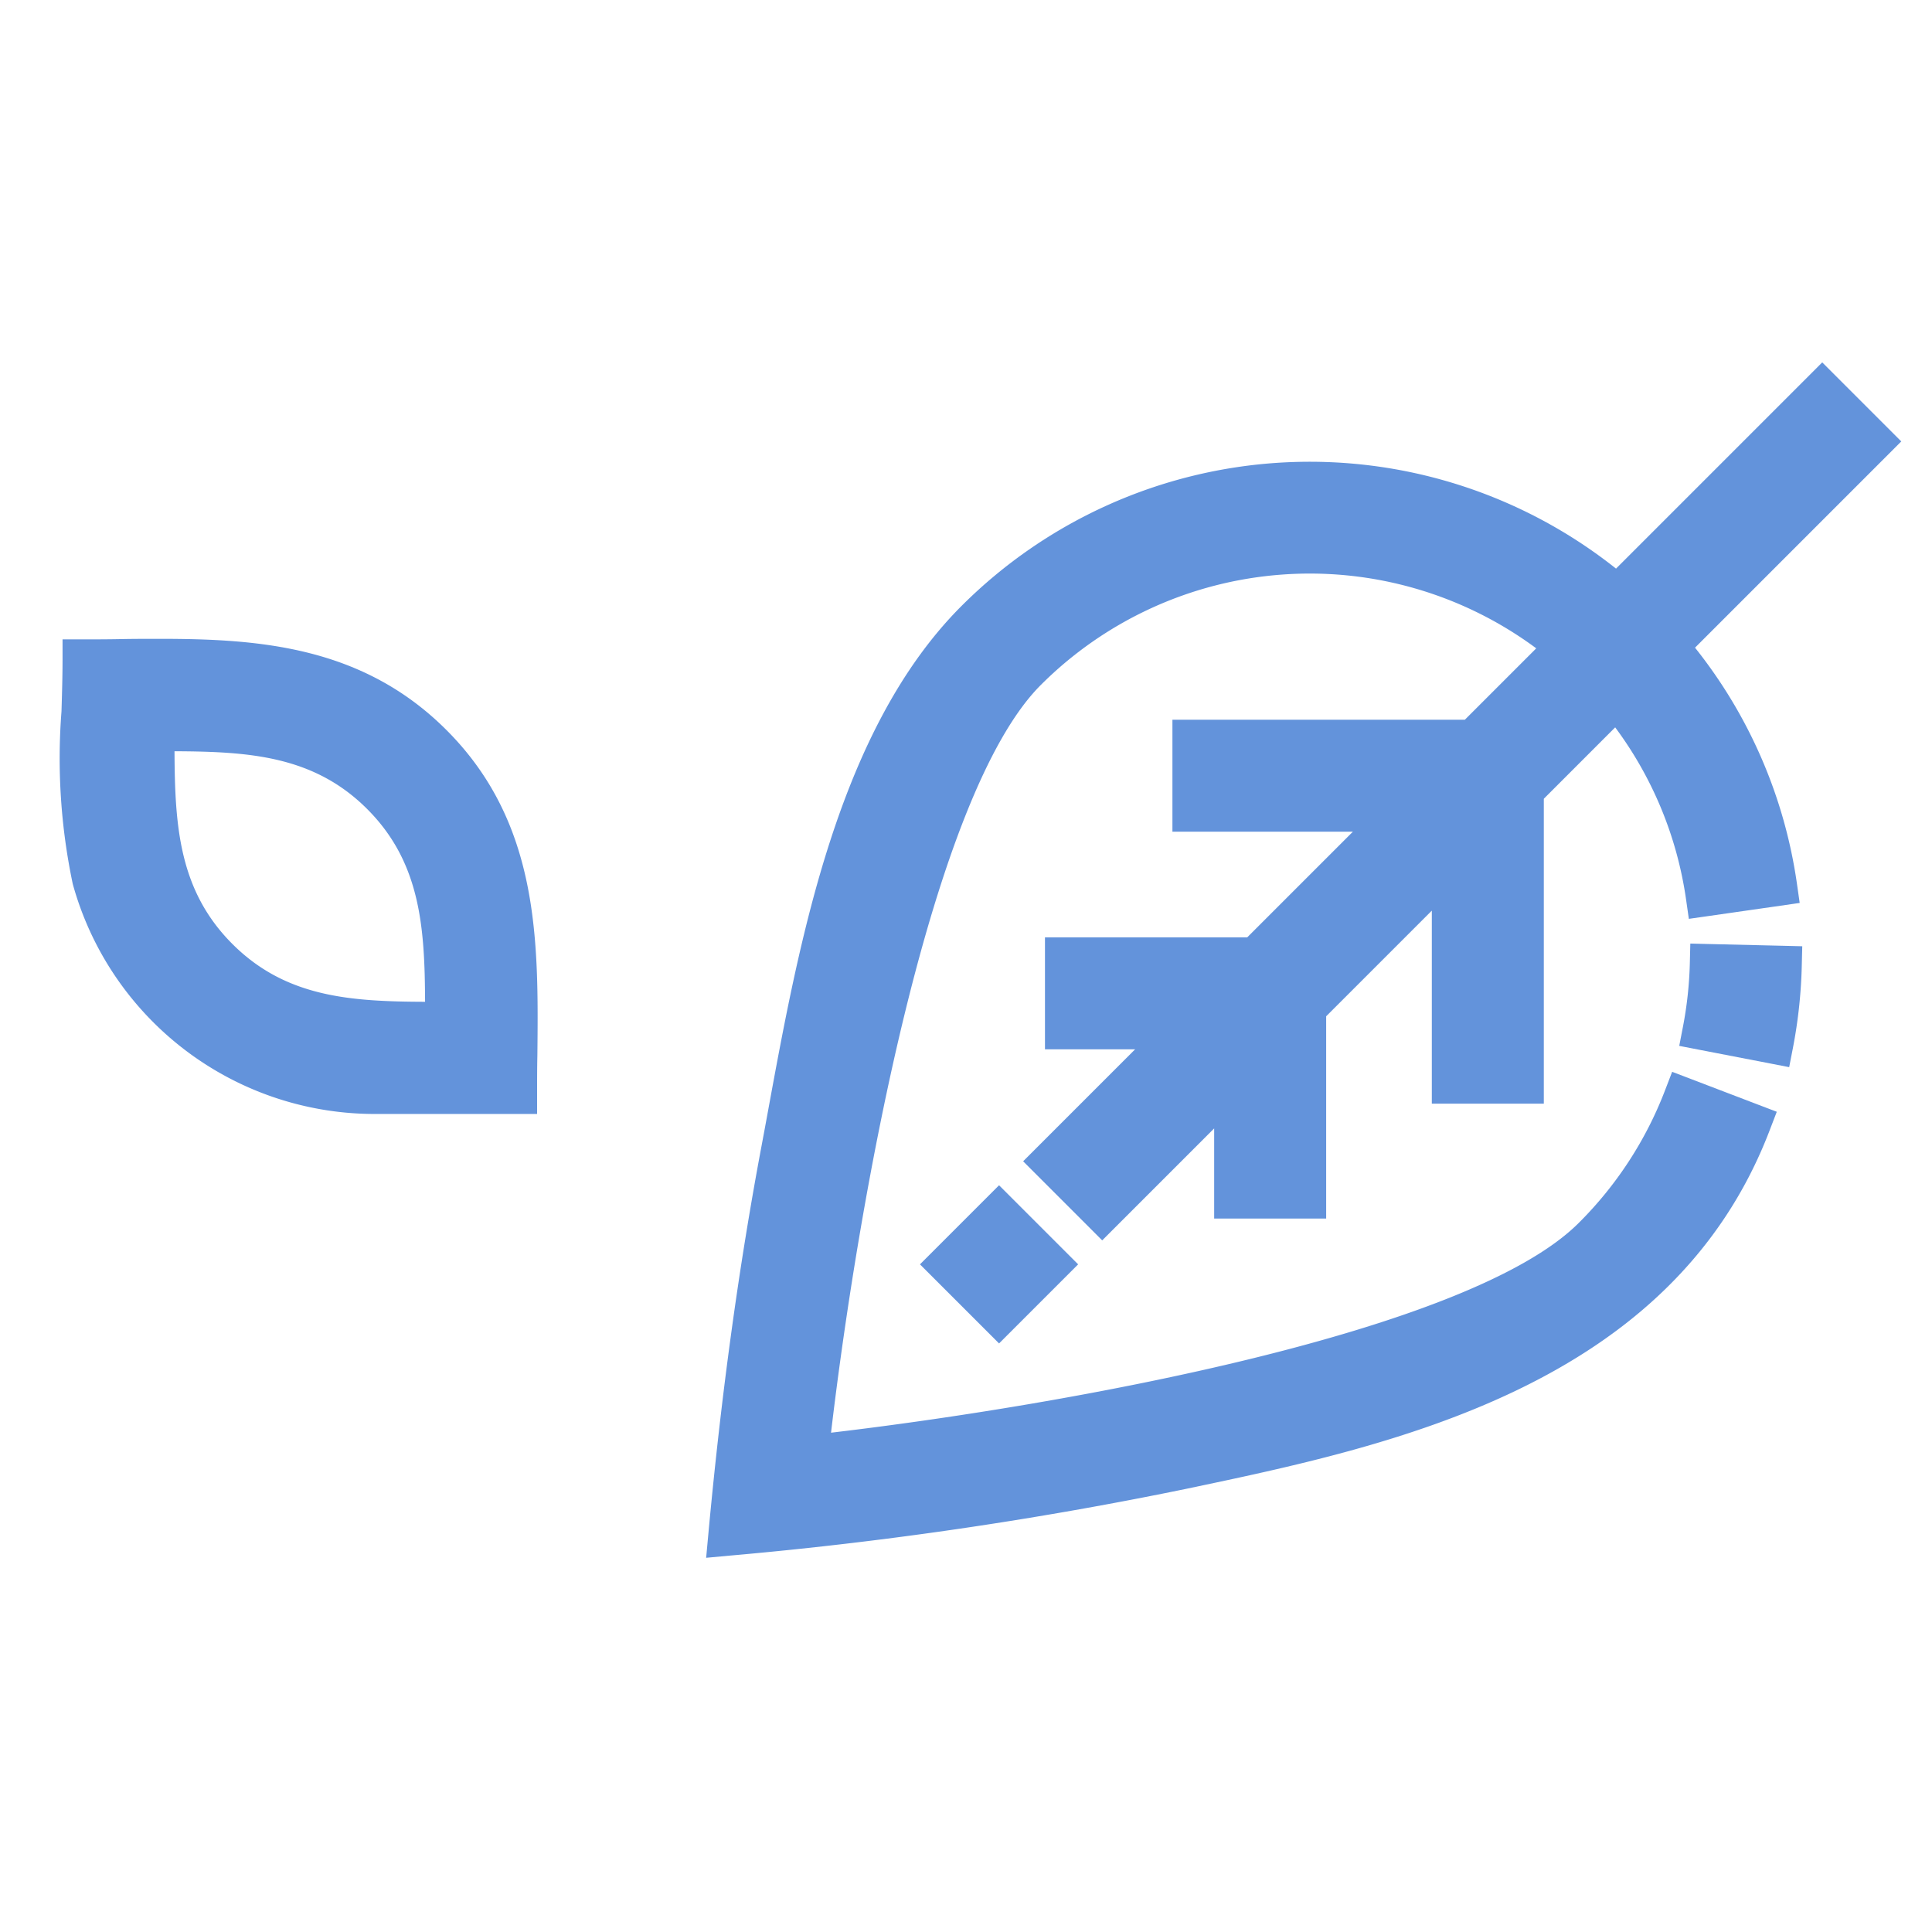 <svg xmlns="http://www.w3.org/2000/svg" width="64" height="64" viewBox="0 0 64 64">
  <g id="Grupo_53374" data-name="Grupo 53374" transform="translate(-957 -1940)">
    <rect id="Rectángulo_5069" data-name="Rectángulo 5069" width="64" height="64" transform="translate(957 1940)" fill="none"/>
    <g id="Grupo_53370" data-name="Grupo 53370" transform="translate(959 1952)">
      <path id="Trazado_99333" data-name="Trazado 99333" d="M723.374,134.543l-1.7-1.7-.46-.46-.459.46-6.372,6.372a16.313,16.313,0,0,0-21.681,1.237c-4.083,4.083-5.37,11.064-6.4,16.673-.075.412-.15.815-.224,1.209-.763,4.06-1.339,8.27-1.764,12.87l-.072.779.779-.072a132.46,132.46,0,0,0,15.113-2.21c6.791-1.425,16.09-3.376,19.341-11.886l.233-.607-.608-.232-2.251-.86-.607-.232-.233.607a12.506,12.506,0,0,1-2.862,4.4c-3.618,3.618-16.894,6.02-24.768,6.948.928-7.873,3.33-21.15,6.948-24.768a12.6,12.6,0,0,1,16.413-1.215l-2.365,2.365h-9.687v3.709h5.978l-3.5,3.5h-6.7v3.709h2.986l-3.249,3.249-.46.46.46.46,1.7,1.7.459.46.46-.46,3.249-3.249v2.986h3.71v-6.7l3.5-3.5v6.394h3.71v-10.1l2.364-2.365a12.529,12.529,0,0,1,2.348,5.7l.092.643.644-.092,2.385-.342.643-.093-.092-.643A16.222,16.222,0,0,0,717,141.834l6.372-6.372.46-.46Z" transform="translate(-662.85 -132.379)" fill="#6393db"/>
      <path id="Trazado_99334" data-name="Trazado 99334" d="M722.544,154.668l-.65-.016-.016.65a12.761,12.761,0,0,1-.227,2.1l-.124.639.638.124,2.366.457.638.124.124-.638a16.366,16.366,0,0,0,.293-2.717l.016-.65-.649-.016Z" transform="translate(-667.9 -135.395)" fill="#6393db"/>
      <path id="Trazado_99335" data-name="Trazado 99335" d="M695.055,163.912l-.46.46-1.7,1.7-.46.46.46.46,1.7,1.7.46.46.46-.46,1.7-1.7.46-.46-.46-.46-1.7-1.7Z" transform="translate(-663.96 -136.649)" fill="#6393db"/>
      <path id="Trazado_99336" data-name="Trazado 99336" d="M669.805,158.715h5.488v-.65c0-.426,0-.852.009-1.278.039-3.784.079-7.7-3.012-10.79-2.787-2.787-6.229-3.021-9.515-3.021-.424,0-.852,0-1.279.009s-.849.009-1.273.009h-.65v.65c0,.563-.017,1.132-.035,1.734a20.16,20.16,0,0,0,.373,5.717A10.375,10.375,0,0,0,669.805,158.715ZM663.282,146.7c2.481.011,4.62.151,6.384,1.916s1.906,3.914,1.916,6.384c-2.468-.01-4.613-.146-6.383-1.916S663.293,149.174,663.282,146.7Z" transform="translate(-659.501 -133.814)" fill="#6393db"/>
    </g>
  </g>
</svg>
